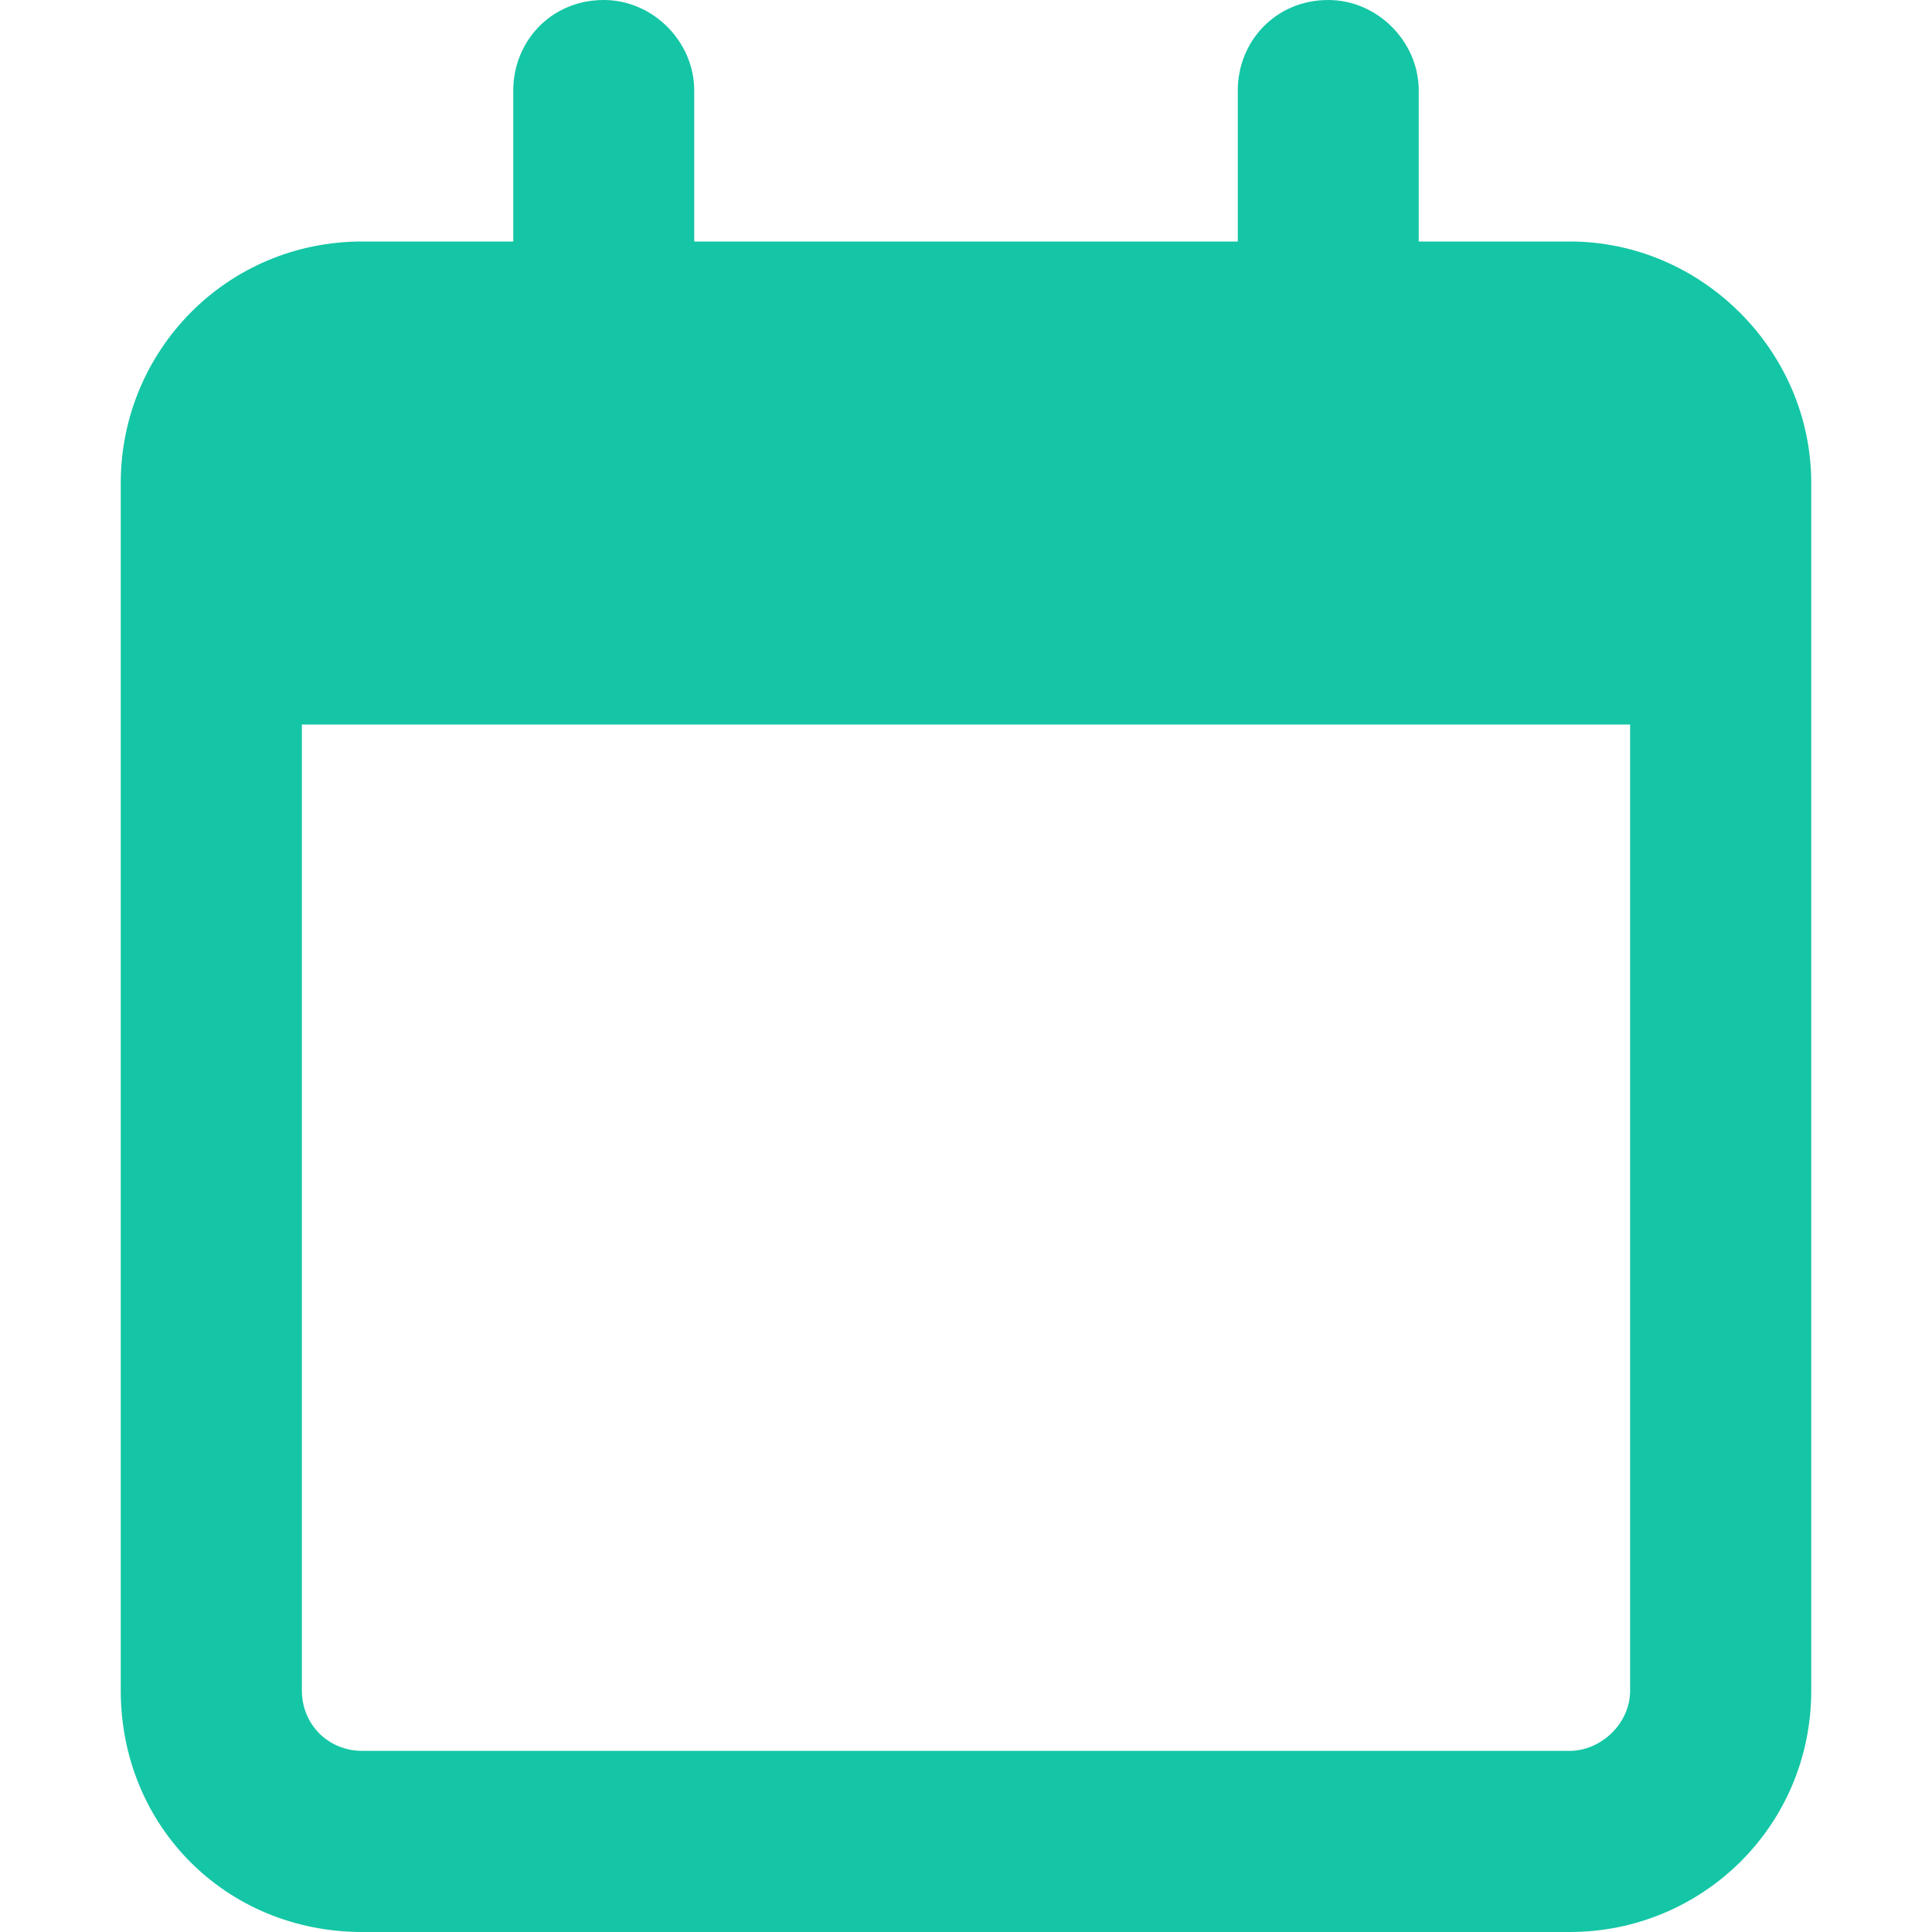 <svg width="12" height="12" viewBox="0 0 12 12" fill="none" xmlns="http://www.w3.org/2000/svg">
<path d="M4.312 0.562V1.5H7.688V0.562C7.688 0.258 7.922 0 8.25 0C8.555 0 8.812 0.258 8.812 0.562V1.5H9.75C10.57 1.5 11.25 2.18 11.25 3V3.375V4.5V10.5C11.25 11.344 10.57 12 9.75 12H2.25C1.406 12 0.75 11.344 0.75 10.5V4.5V3.375V3C0.75 2.18 1.406 1.5 2.25 1.5H3.188V0.562C3.188 0.258 3.422 0 3.75 0C4.055 0 4.312 0.258 4.312 0.562ZM1.875 4.5V10.5C1.875 10.711 2.039 10.875 2.25 10.875H9.75C9.938 10.875 10.125 10.711 10.125 10.5V4.5H1.875Z" fill="#14C6A5"/>
</svg>
